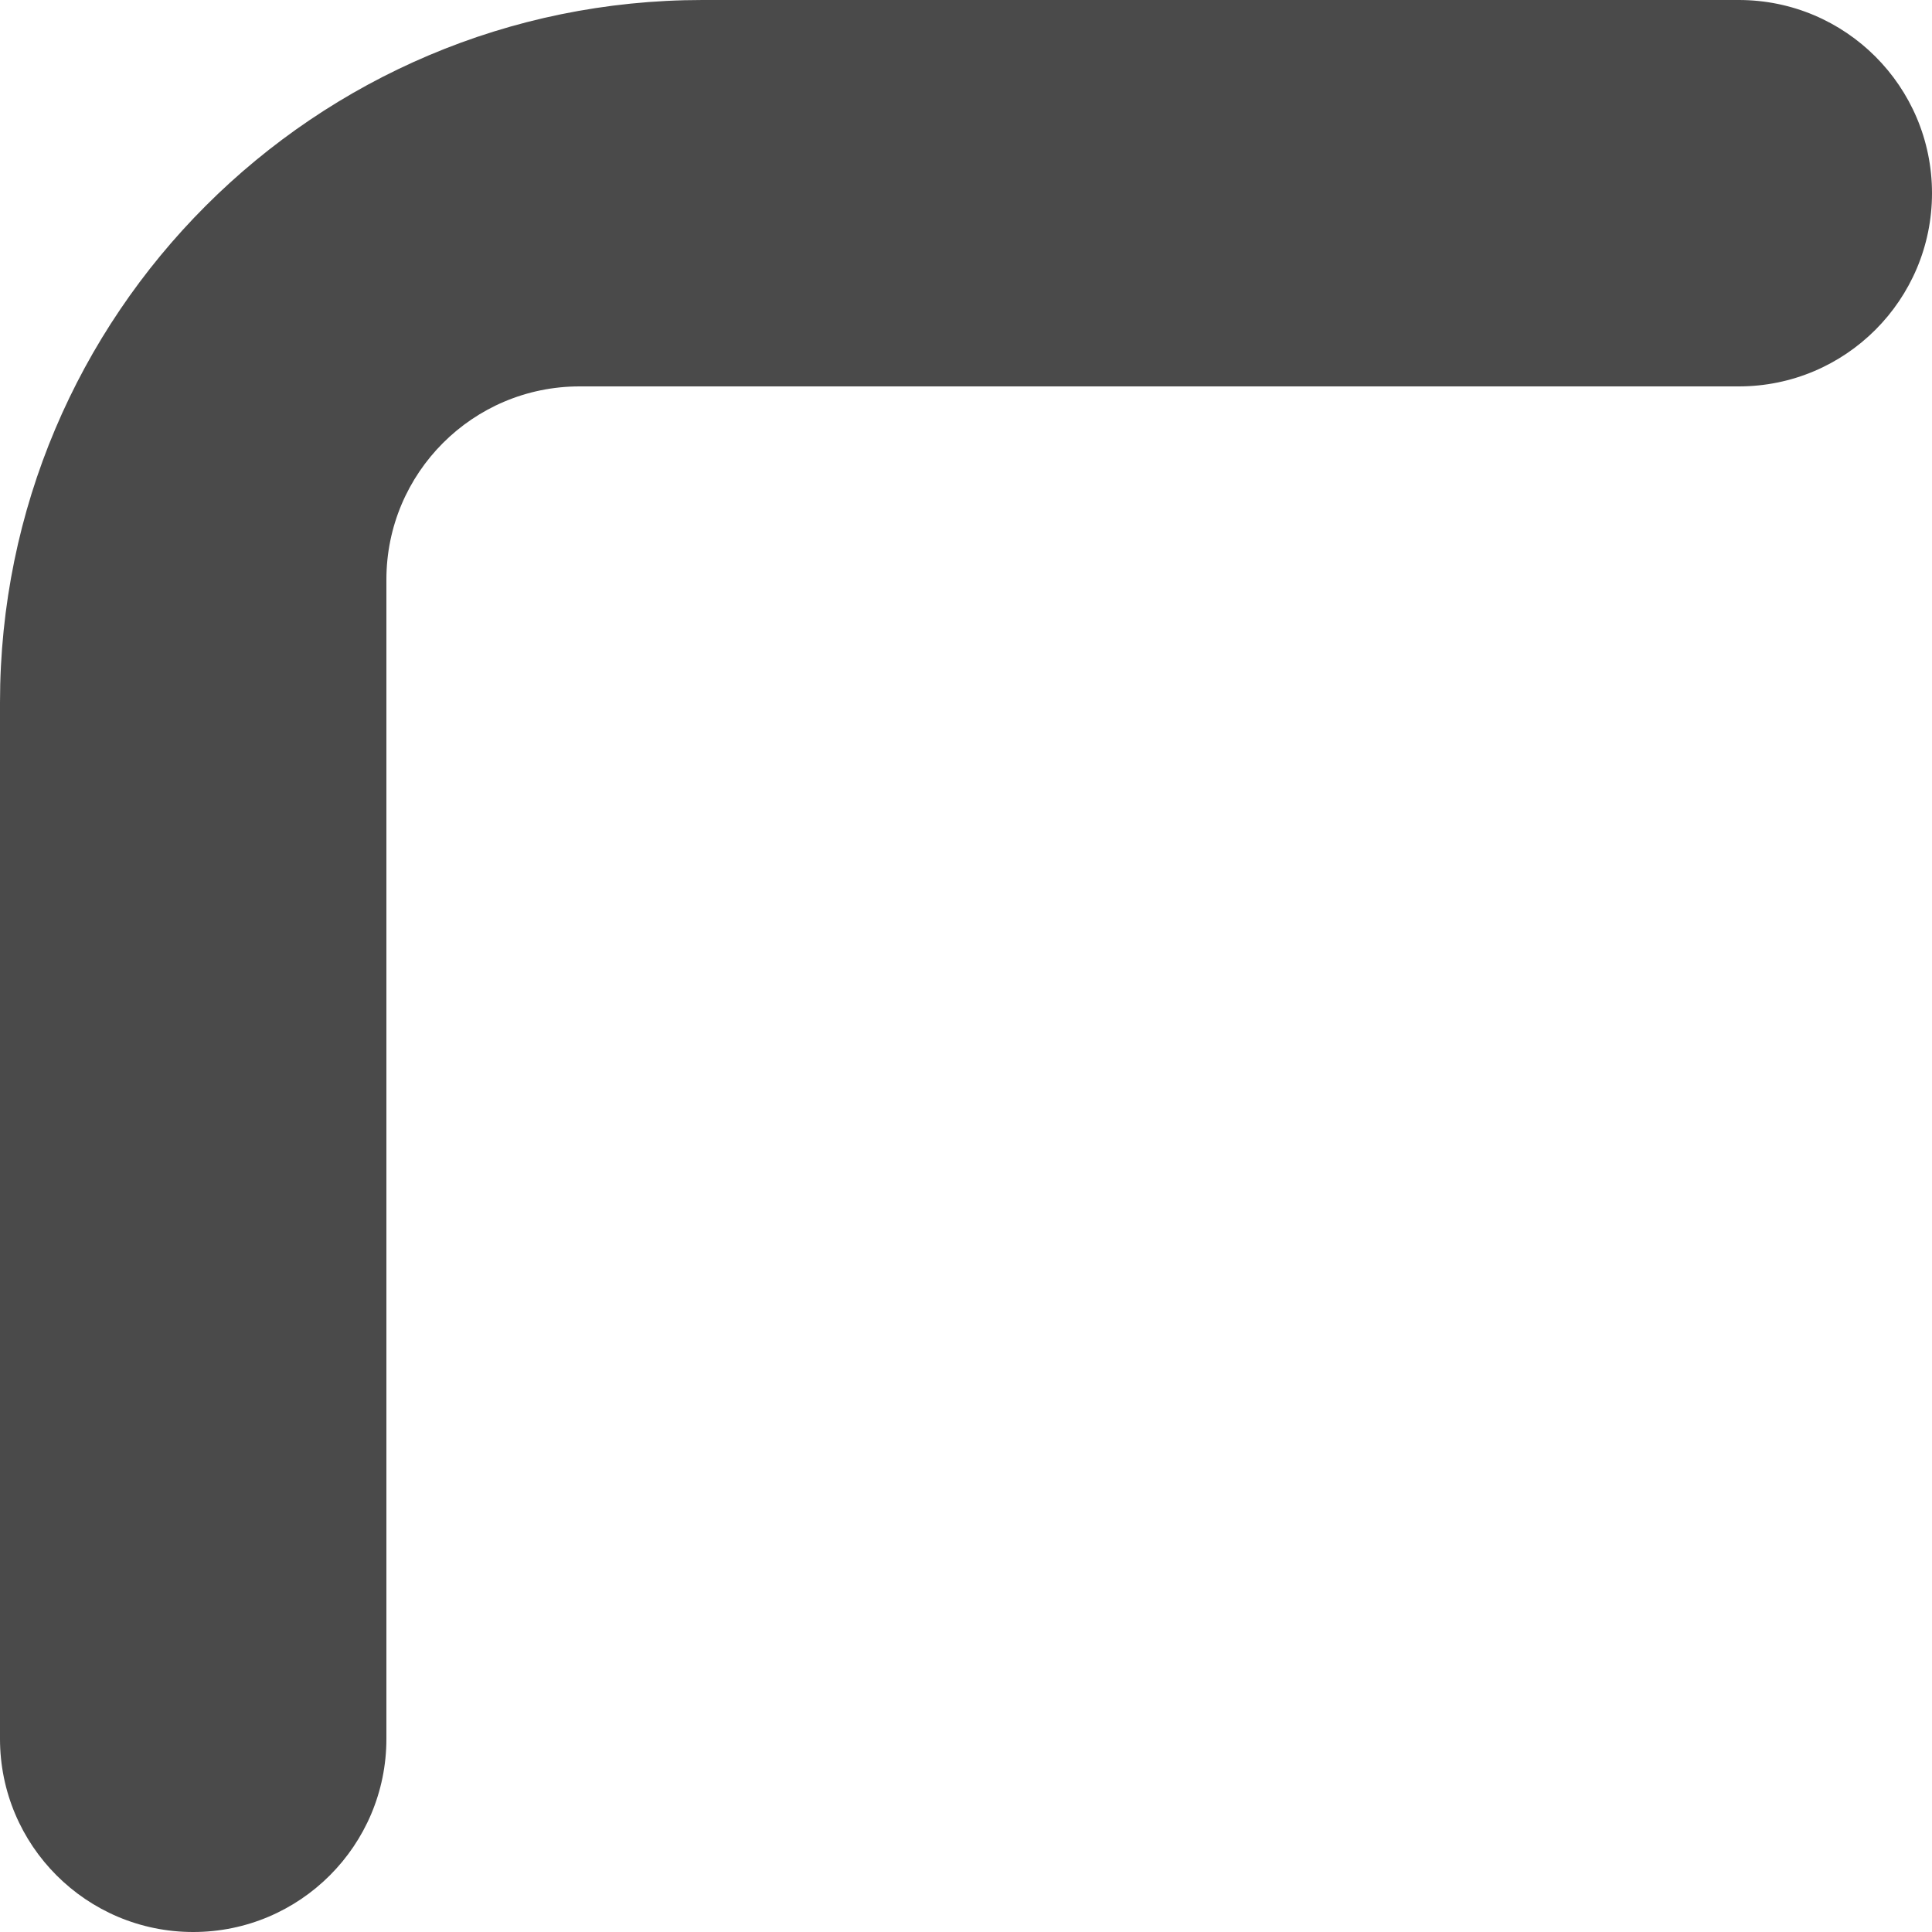 <svg width="22" height="22" viewBox="0 0 22 22" fill="none" xmlns="http://www.w3.org/2000/svg">
<path d="M0 8C0 3.582 3.582 0 8 0H19.8C21.015 0 22 0.985 22 2.2C22 3.415 21.015 4.4 19.8 4.4H6.6C5.385 4.4 4.4 5.385 4.4 6.6V8.25V13.2V19.8C4.4 21.015 3.415 22 2.2 22C0.985 22 0 21.015 0 19.8V8Z" fill="#4A4A4A"/>
</svg>

